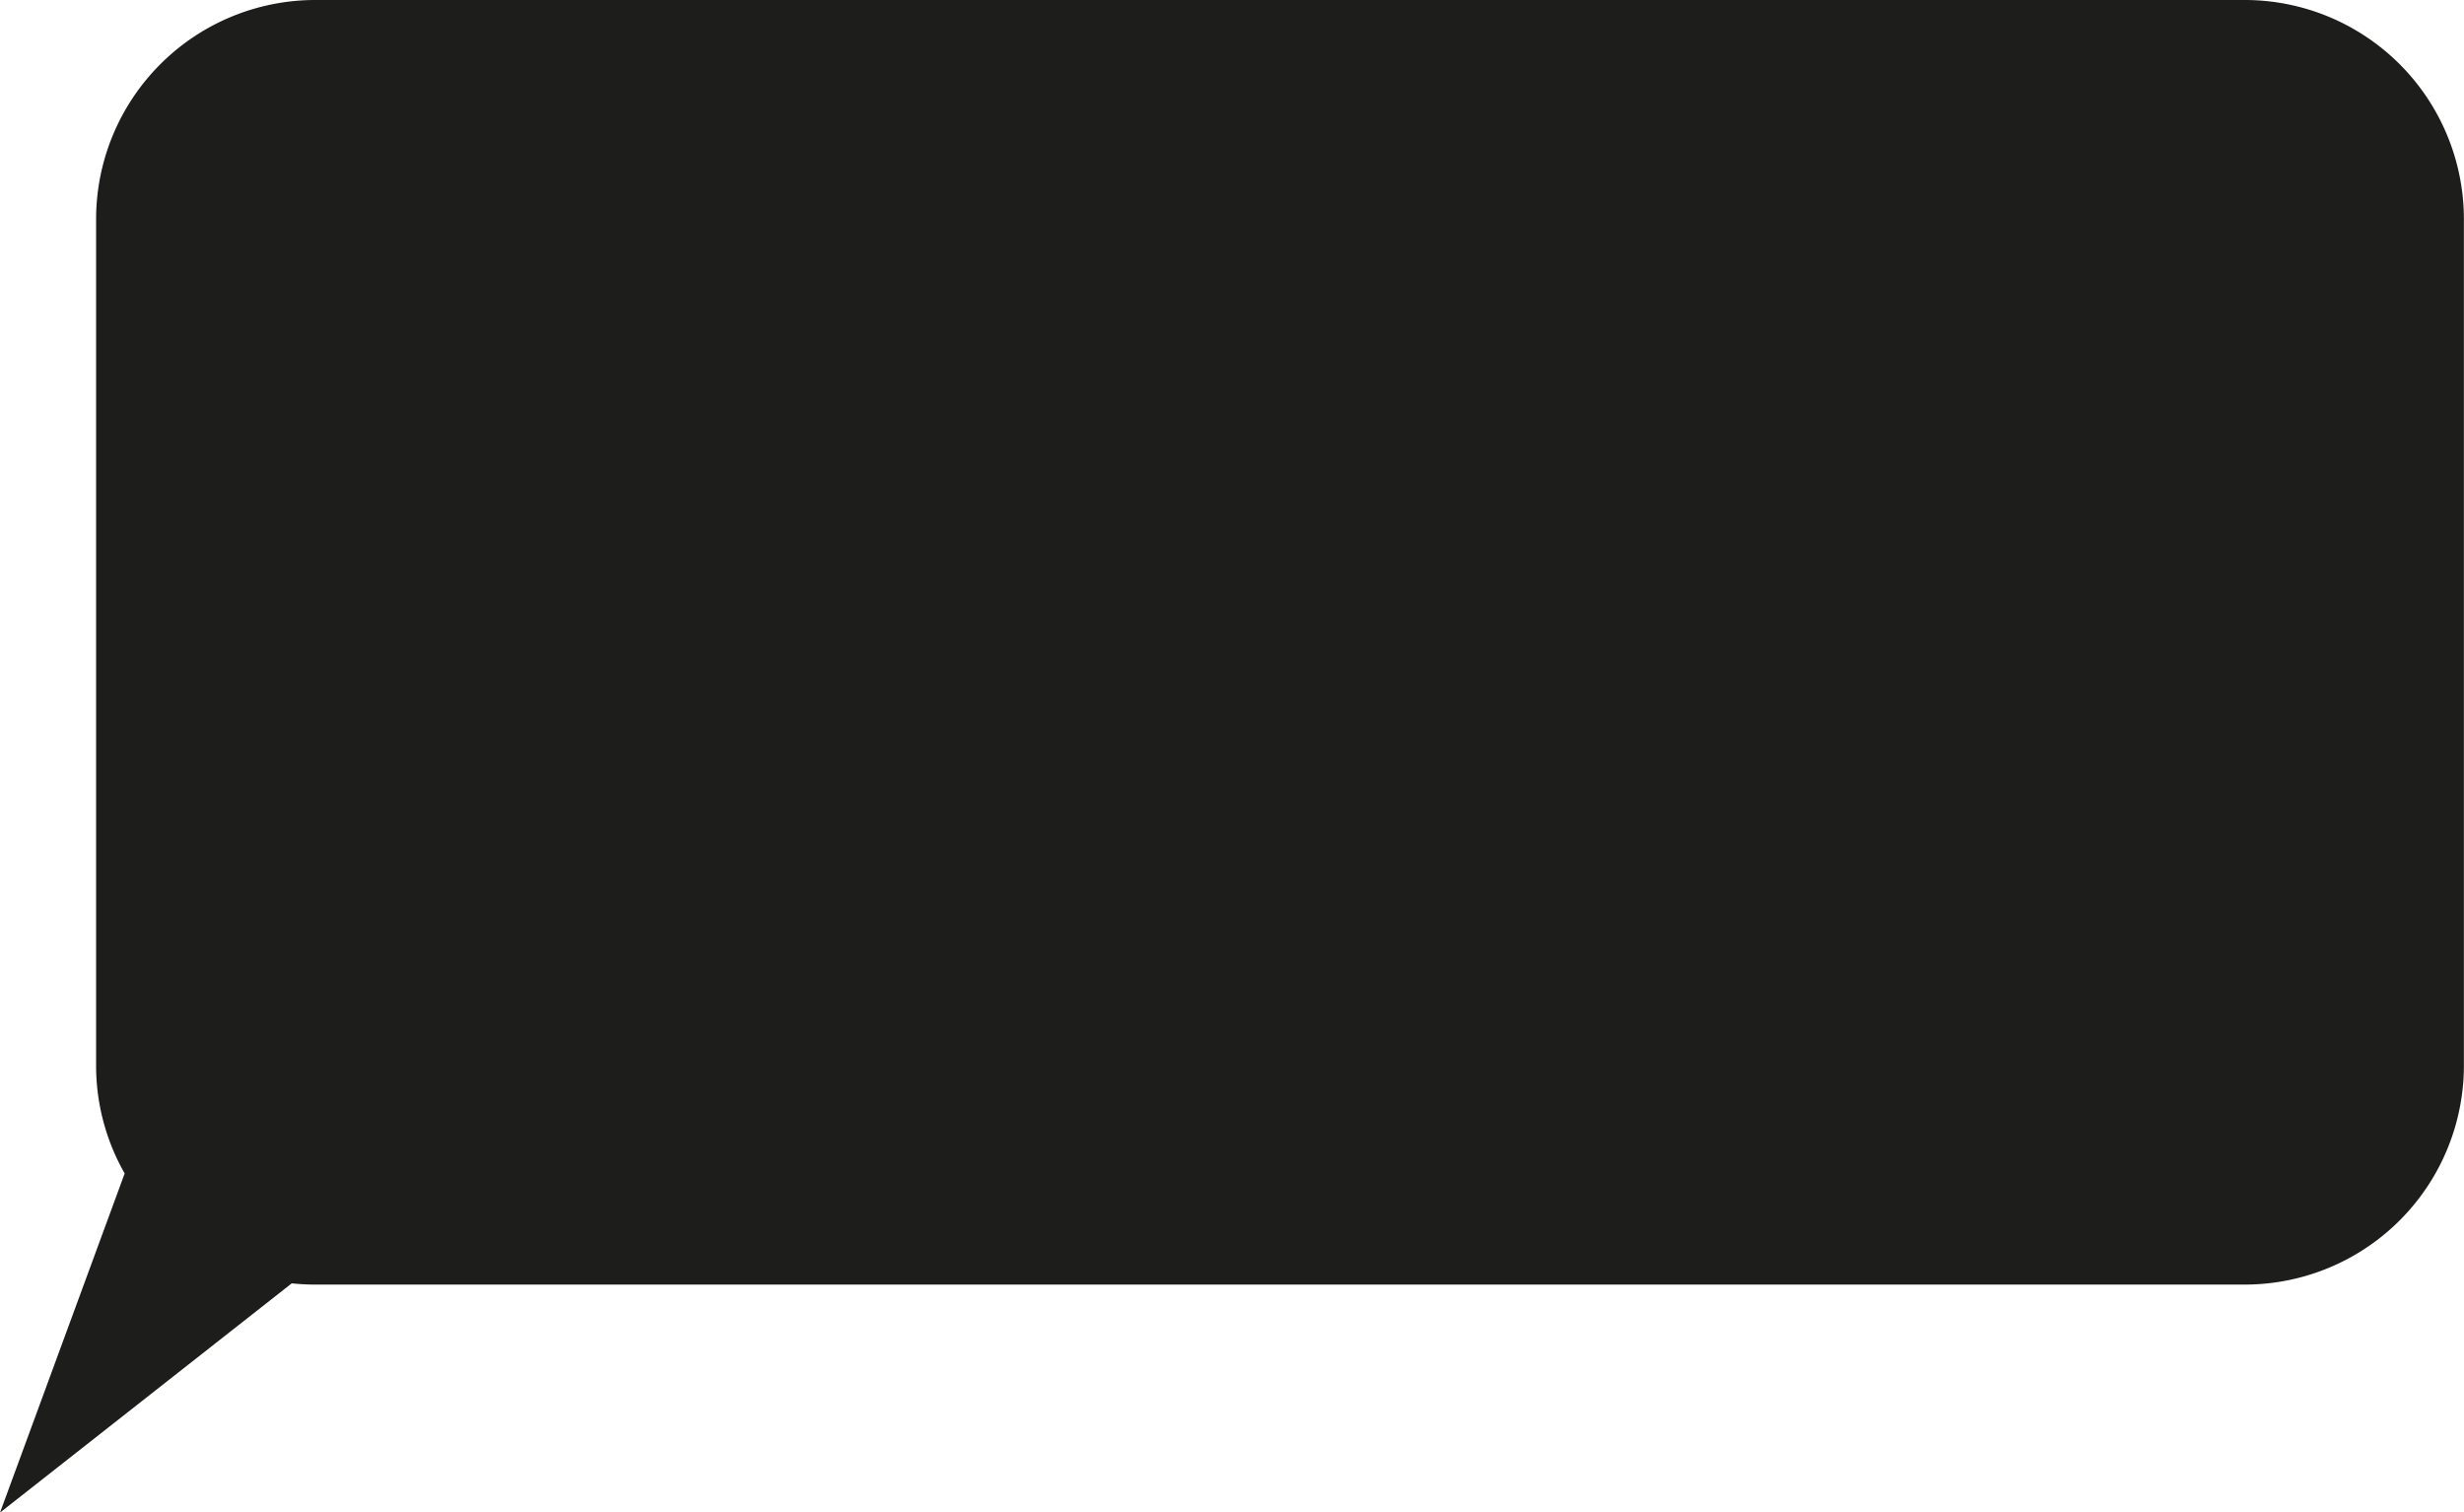 <svg xmlns="http://www.w3.org/2000/svg" viewBox="0 0 263.07 161.47"><defs><style>.cls-1{fill:#1d1d1b;stroke:#1d1d1b;stroke-miterlimit:10;}</style></defs><g id="Слой_2" data-name="Слой 2"><g id="Слой_1-2" data-name="Слой 1"><path class="cls-1" d="M239.67.5h-206A22.91,22.91,0,0,0,10.76,23.41v90.33a22.73,22.73,0,0,0,3.1,11.49L1.08,160,31,136.49a23.32,23.32,0,0,0,2.66.15h206a22.9,22.9,0,0,0,22.9-22.9V23.41A22.91,22.91,0,0,0,239.67.5Z"/></g></g></svg>